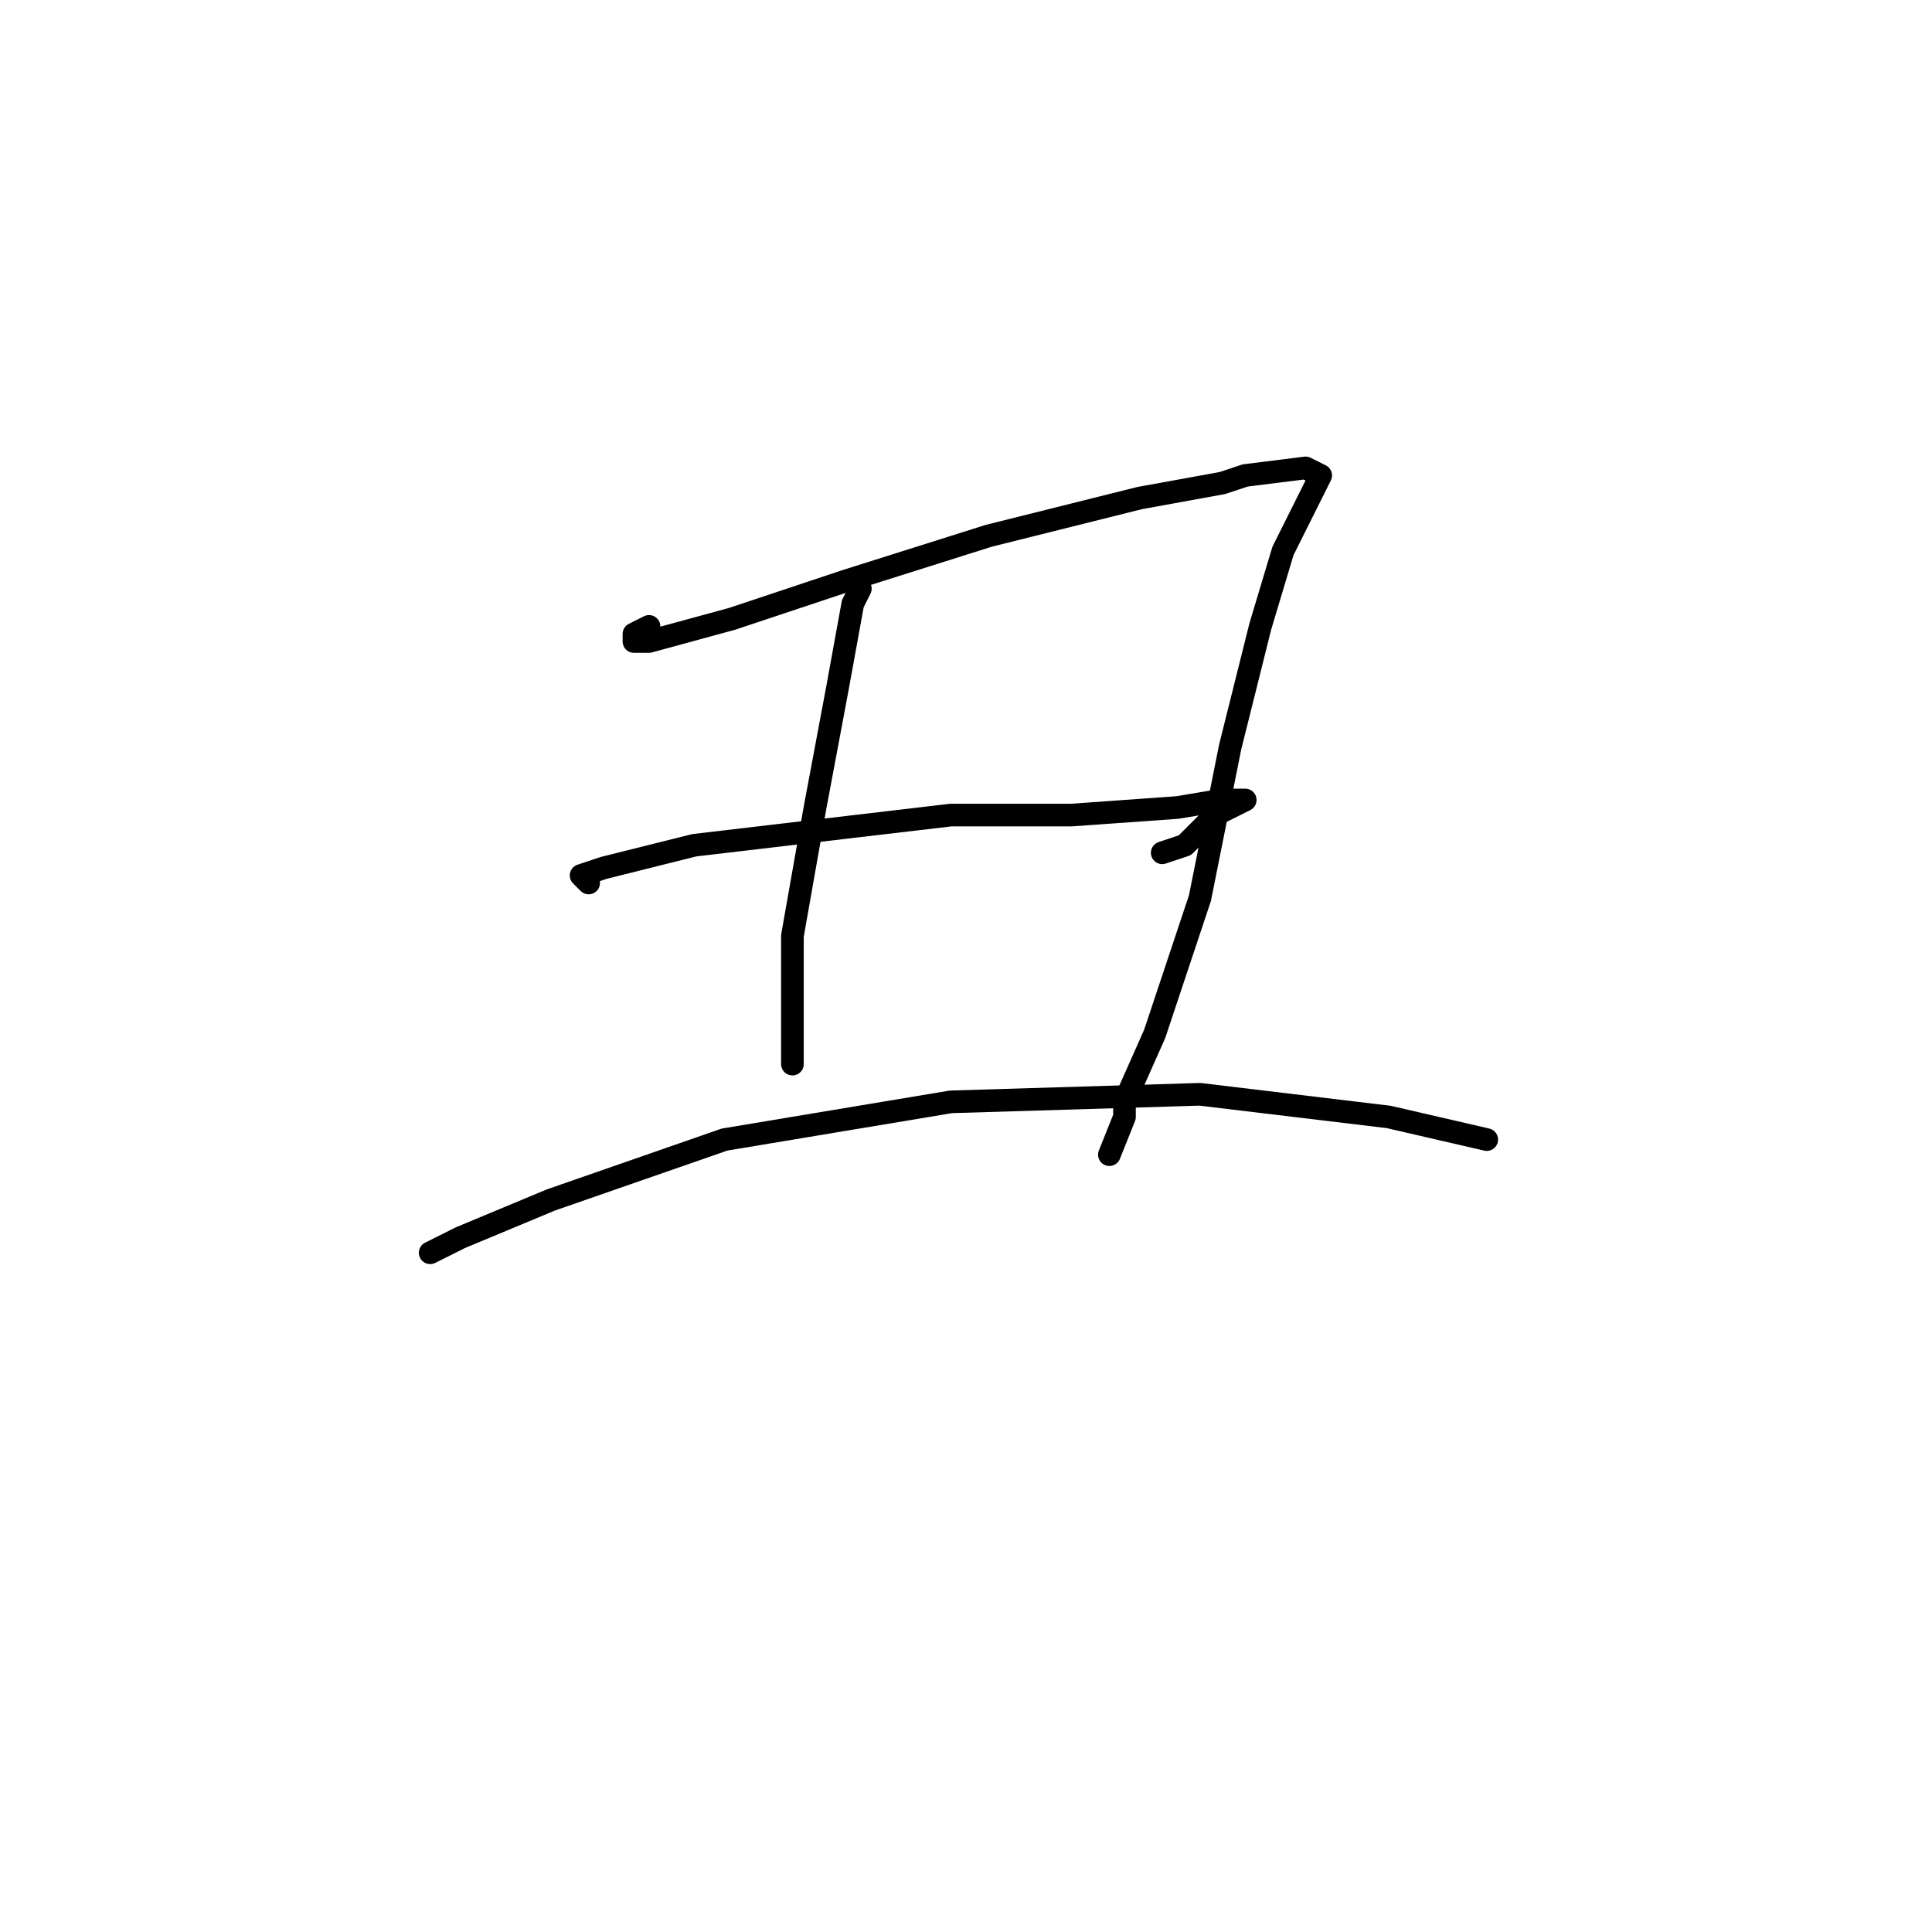 <?xml version="1.0" standalone="no"?>
    <svg width="256" height="256" xmlns="http://www.w3.org/2000/svg" version="1.1">
    <polyline stroke="black" stroke-width="3" stroke-linecap="round" fill="transparent" stroke-linejoin="round" points="86 83 84 84 84 85 86 85 97 82 112 77 131 71 151 66 162 64 165 63 173 62 175 63 173 67 170 73 167 83 163 99 159 119 153 137 149 146 149 148 147 153 147 153 " />
        <polyline stroke="black" stroke-width="3" stroke-linecap="round" fill="transparent" stroke-linejoin="round" points="114 78 113 80 111 91 108 107 105 124 105 137 105 141 105 141 " />
        <polyline stroke="black" stroke-width="3" stroke-linecap="round" fill="transparent" stroke-linejoin="round" points="78 117 77 116 80 115 92 112 109 110 126 108 142 108 156 107 162 106 163 106 165 106 161 108 157 112 154 113 154 113 " />
        <polyline stroke="black" stroke-width="3" stroke-linecap="round" fill="transparent" stroke-linejoin="round" points="57 166 61 164 73 159 96 151 126 146 159 145 184 148 197 151 197 151 " />
        </svg>